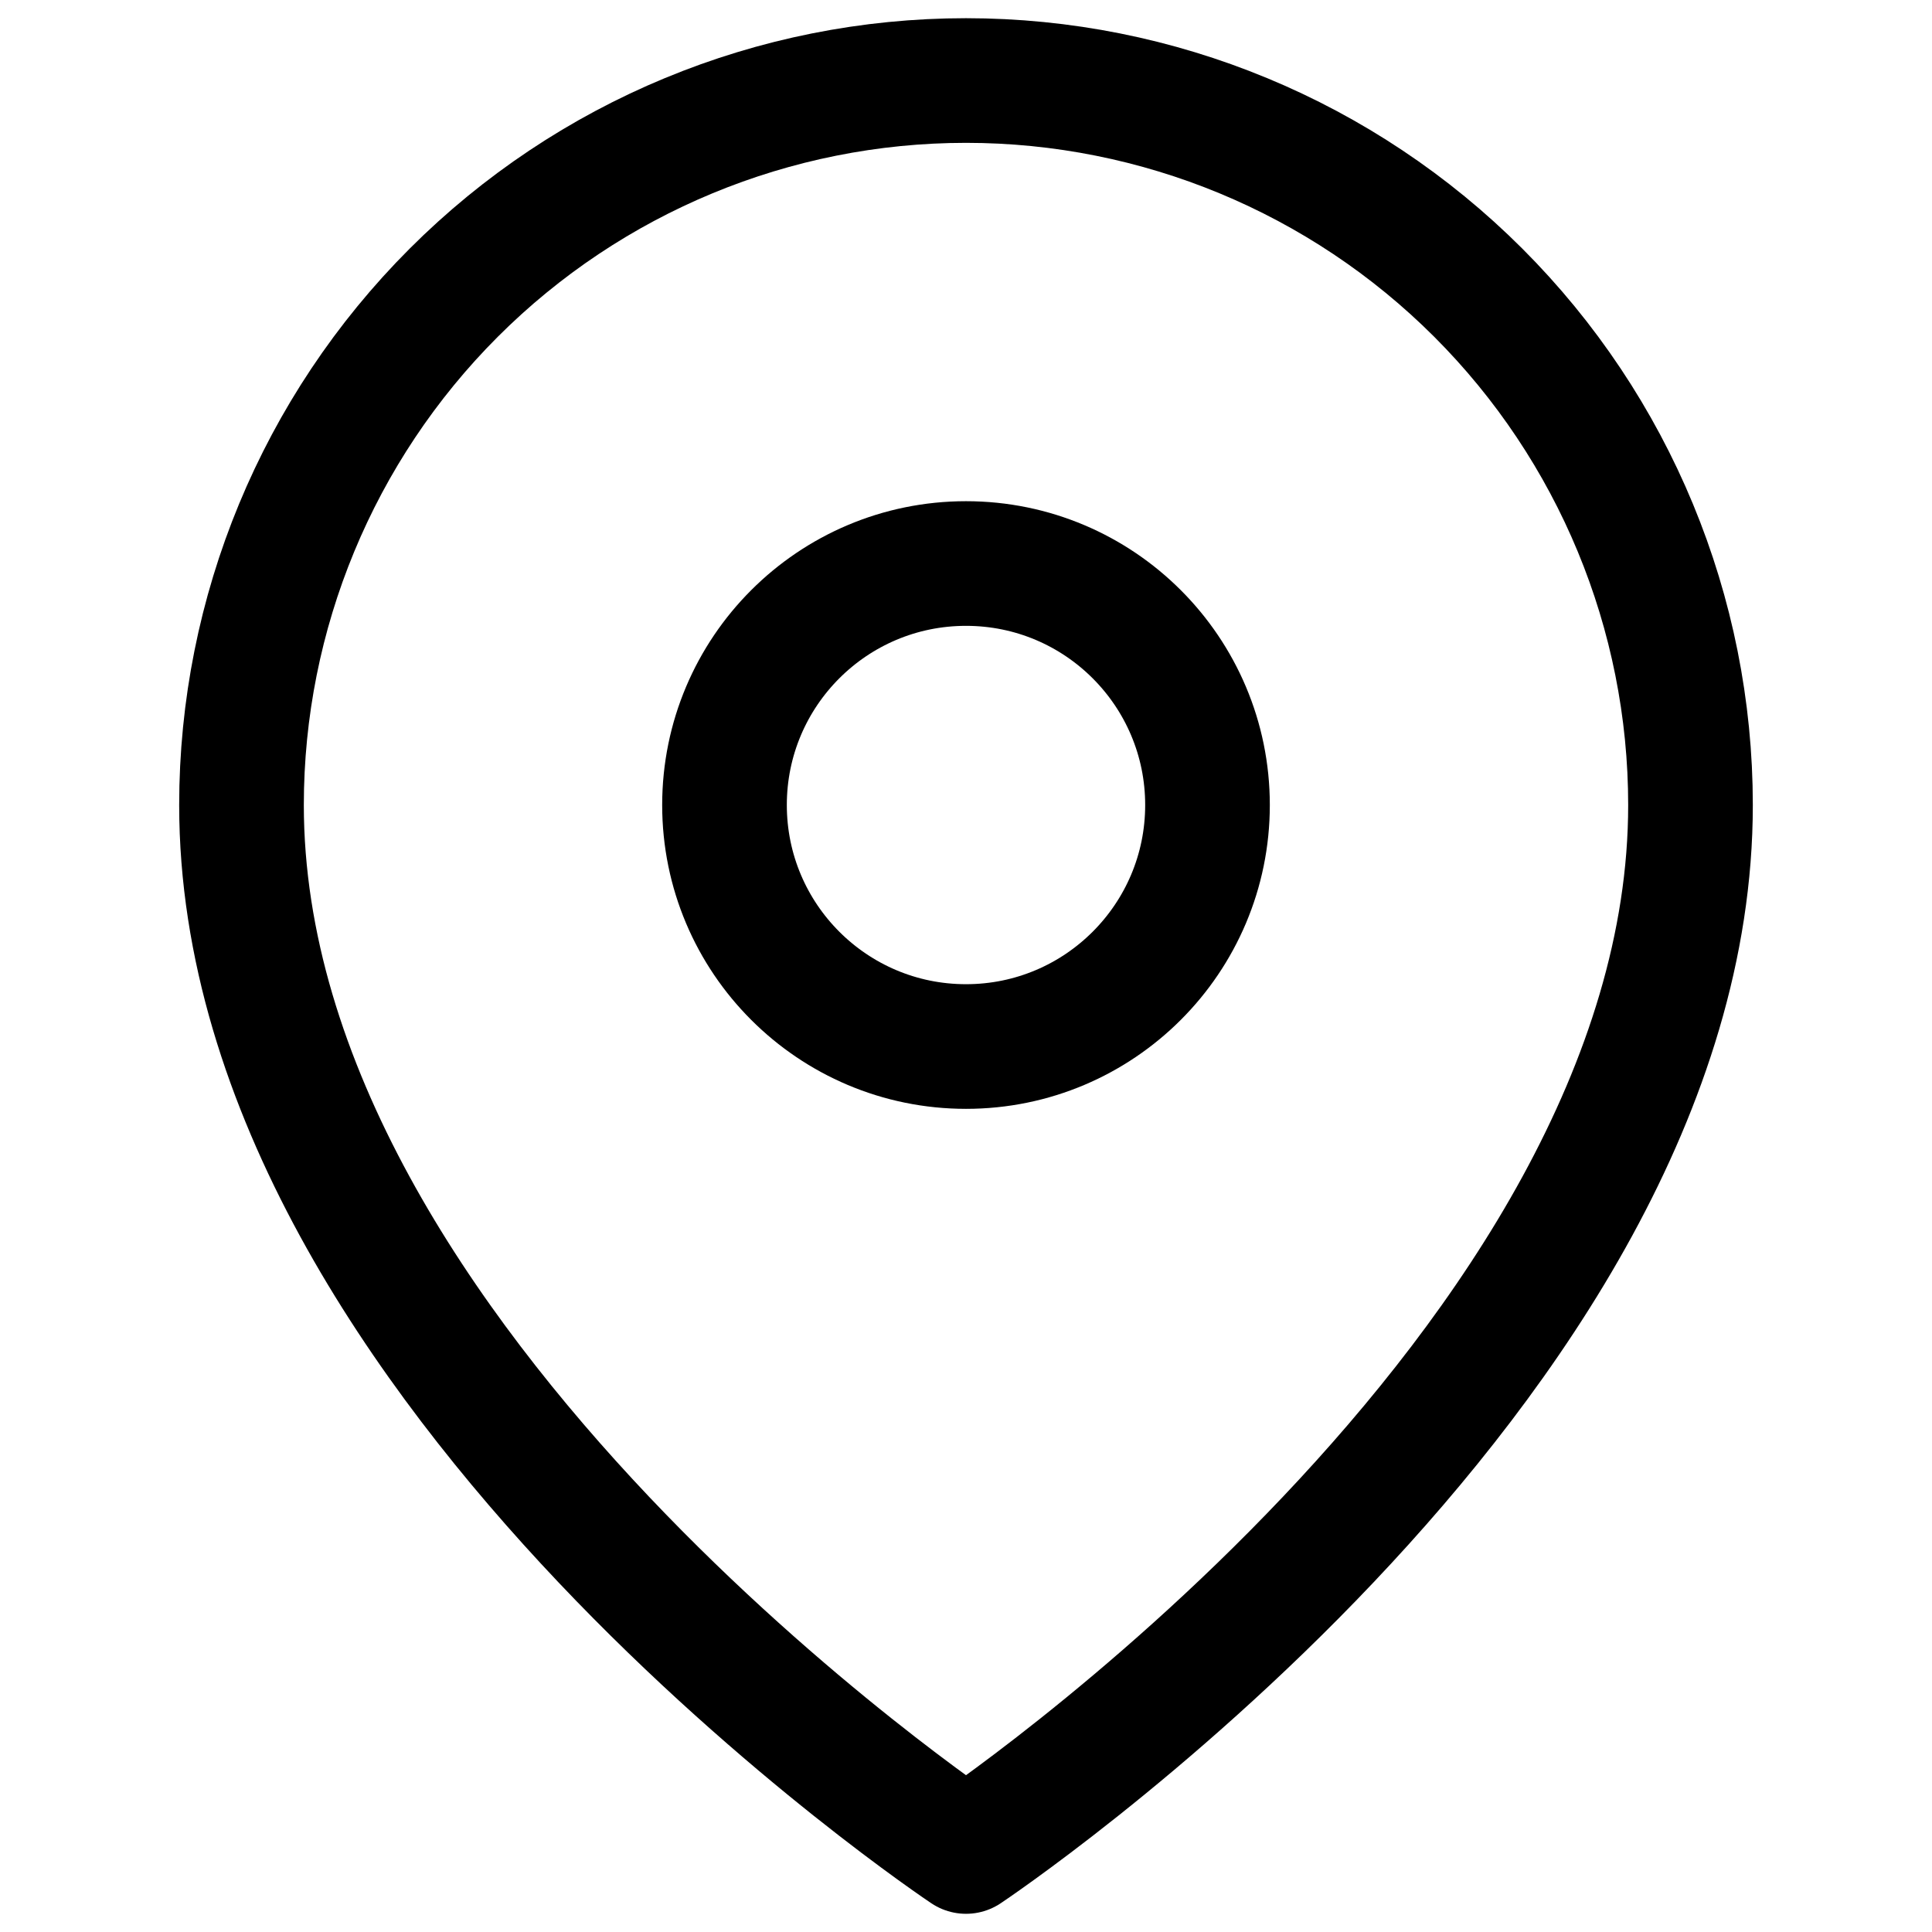 <svg width="31" height="31" viewBox="0 0 31 31" fill="none">
    <path d="M27.125 12.917C27.125 21.958 15.5 29.708 15.5 29.708C15.5 29.708 3.875 21.958 3.875 12.917C3.875 9.834 5.1 6.877 7.28 4.697C9.46 2.517 12.417 1.292 15.5 1.292C18.583 1.292 21.54 2.517 23.72 4.697C25.9 6.877 27.125 9.834 27.125 12.917Z"
          stroke="currentColor" stroke-width="2" stroke-linecap="round" stroke-linejoin="round"/>
    <path d="M15.5 16.792C17.64 16.792 19.375 15.057 19.375 12.917C19.375 10.777 17.64 9.042 15.5 9.042C13.36 9.042 11.625 10.777 11.625 12.917C11.625 15.057 13.36 16.792 15.5 16.792Z"
          stroke="currentColor" stroke-width="2" stroke-linecap="round" stroke-linejoin="round"/>
</svg>